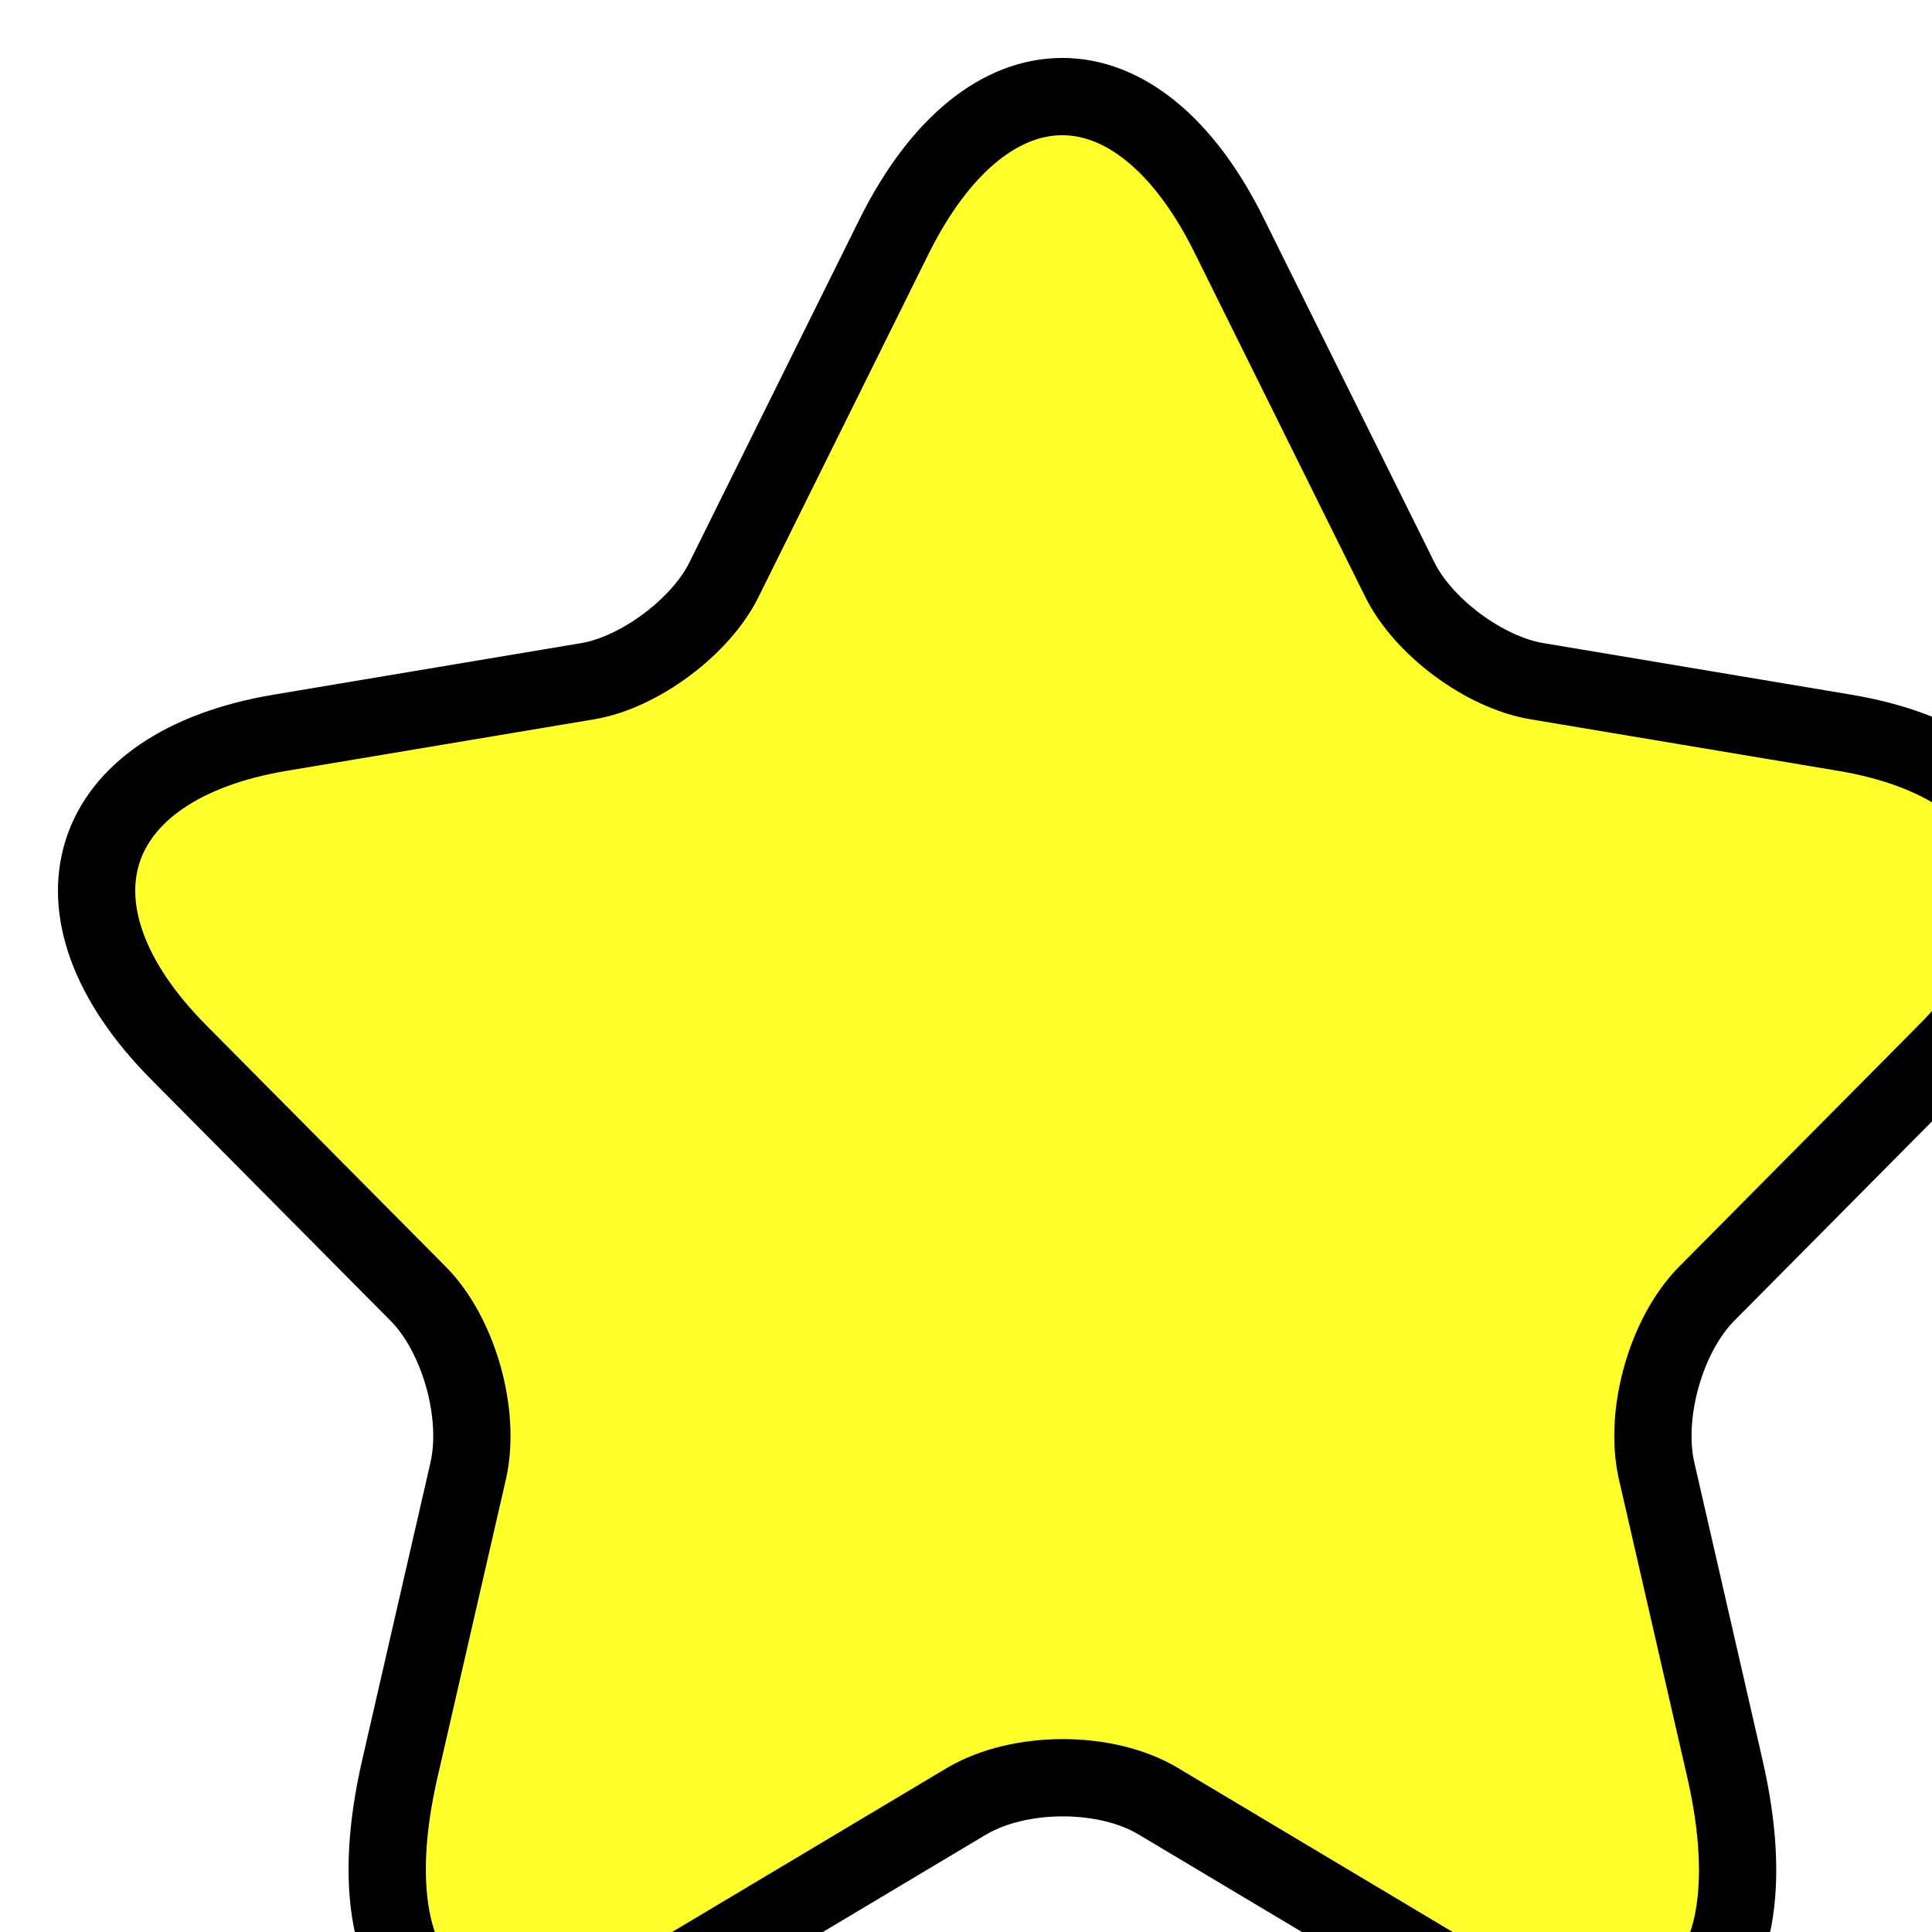 <svg width="25" height="25" viewBox="0 0 25 25" fill="none" xmlns="http://www.w3.org/2000/svg">
<g filter="url(#filter0_d_2010_14801)">
<path d="M14.659 1.805L16.859 6.241C17.159 6.859 17.959 7.451 18.634 7.564L22.621 8.232C25.171 8.661 25.771 10.526 23.933 12.366L20.834 15.491C20.309 16.02 20.021 17.041 20.184 17.772L21.071 21.641C21.771 24.703 20.159 25.887 17.472 24.287L13.735 22.056C13.06 21.653 11.947 21.653 11.26 22.056L7.523 24.287C4.848 25.887 3.223 24.69 3.923 21.641L4.811 17.772C4.973 17.041 4.686 16.02 4.161 15.491L1.061 12.366C-0.764 10.526 -0.176 8.661 2.373 8.232L6.36 7.564C7.023 7.451 7.823 6.859 8.123 6.241L10.322 1.805C11.522 -0.602 13.472 -0.602 14.659 1.805Z" fill="#FFFF2A"/>
<path d="M14.659 1.805L16.859 6.241C17.159 6.859 17.959 7.451 18.634 7.564L22.621 8.232C25.171 8.661 25.771 10.526 23.933 12.366L20.834 15.491C20.309 16.02 20.021 17.041 20.184 17.772L21.071 21.641C21.771 24.703 20.159 25.887 17.472 24.287L13.735 22.056C13.06 21.653 11.947 21.653 11.26 22.056L7.523 24.287C4.848 25.887 3.223 24.69 3.923 21.641L4.811 17.772C4.973 17.041 4.686 16.02 4.161 15.491L1.061 12.366C-0.764 10.526 -0.176 8.661 2.373 8.232L6.36 7.564C7.023 7.451 7.823 6.859 8.123 6.241L10.322 1.805C11.522 -0.602 13.472 -0.602 14.659 1.805Z" stroke="black" stroke-linecap="round" stroke-linejoin="round"/>
</g>
<defs>
<filter id="filter0_d_2010_14801" x="-0.501" y="-0.5" width="27.252" height="27.251" filterUnits="userSpaceOnUse" color-interpolation-filters="sRGB">
<feFlood flood-opacity="0" result="BackgroundImageFix"/>
<feColorMatrix in="SourceAlpha" type="matrix" values="0 0 0 0 0 0 0 0 0 0 0 0 0 0 0 0 0 0 127 0" result="hardAlpha"/>
<feOffset dx="1.25" dy="1.25"/>
<feColorMatrix type="matrix" values="0 0 0 0 0 0 0 0 0 0 0 0 0 0 0 0 0 0 1 0"/>
<feBlend mode="normal" in2="BackgroundImageFix" result="effect1_dropShadow_2010_14801"/>
<feBlend mode="normal" in="SourceGraphic" in2="effect1_dropShadow_2010_14801" result="shape"/>
</filter>
</defs>
</svg>
